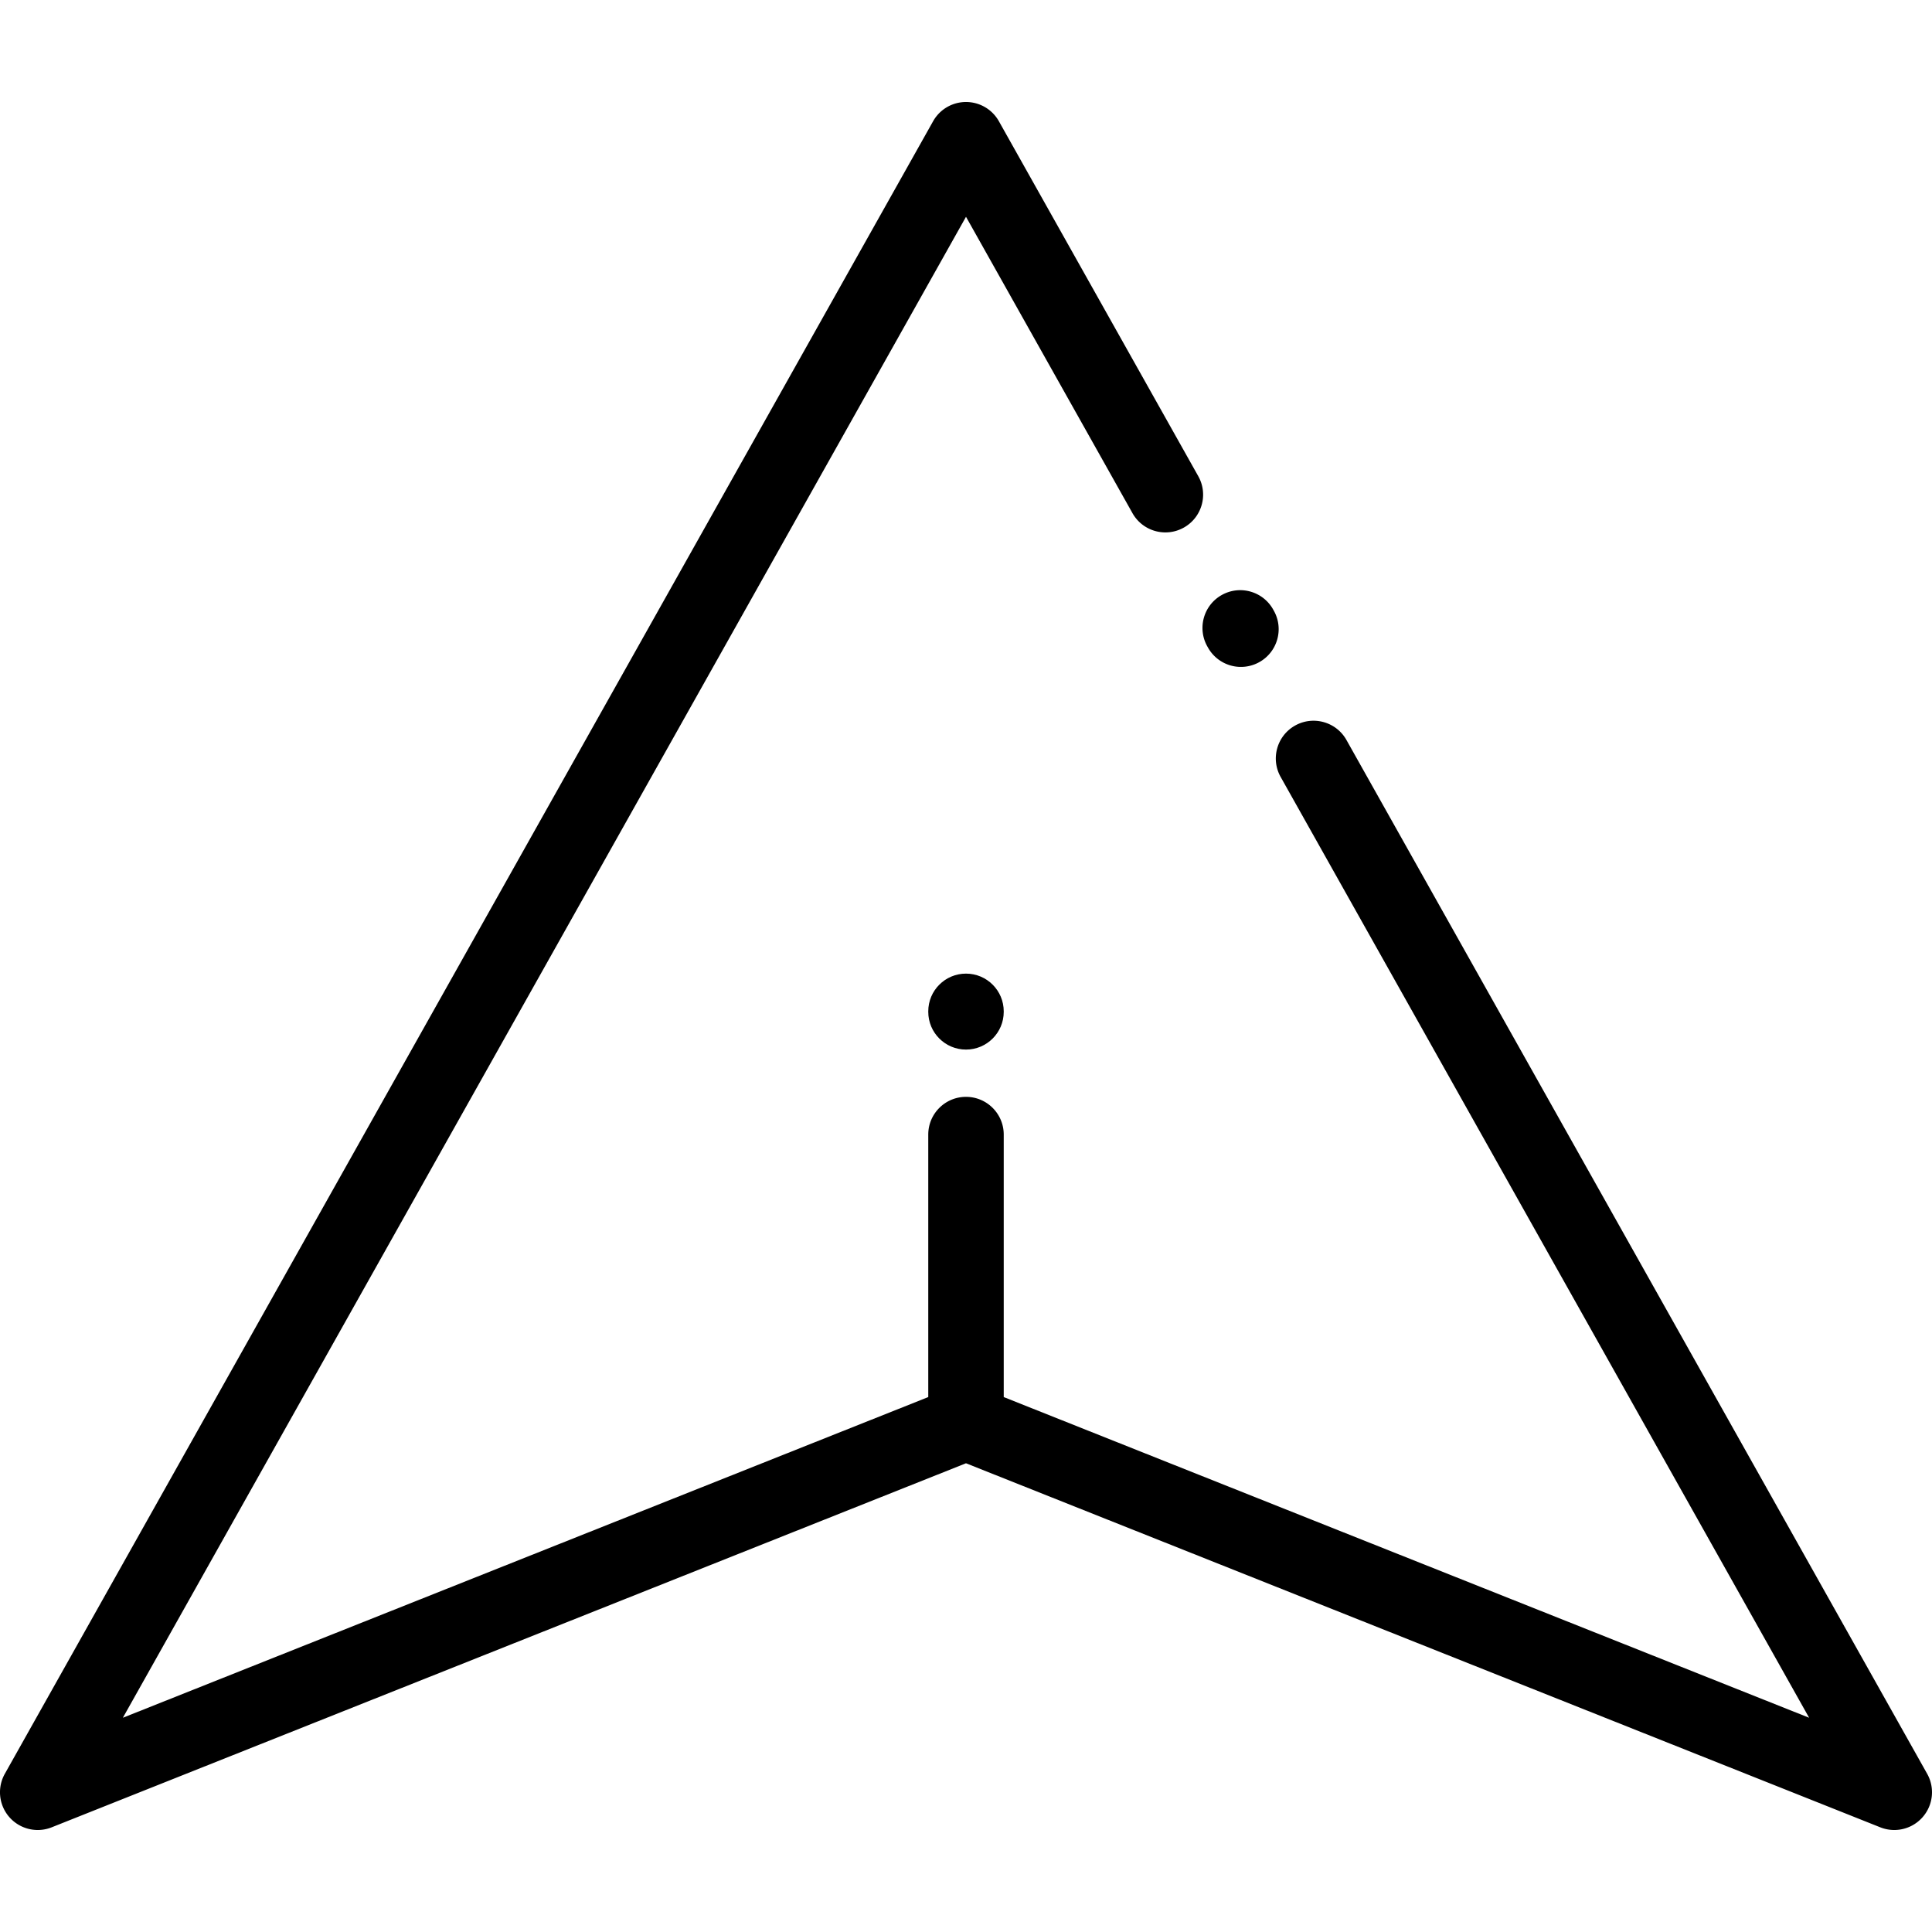<svg xmlns="http://www.w3.org/2000/svg" viewBox="0 0 512.001 512.001"><path d="M256 258.02c-5.523 0-10 4.478-10 10v.13c0 5.522 4.477 10 10 10s10-4.478 10-10v-.13c0-5.522-4.477-10-10-10z"/><path d="M510.719 470.073 356.825 196.106c-2.704-4.814-8.801-6.527-13.616-3.821-4.815 2.705-6.526 8.801-3.821 13.616l140.05 249.322L266 370.238v-69.56c0-5.522-4.477-10-10-10s-10 4.478-10 10v69.56L32.562 455.223 256 57.451l44.118 78.539c2.705 4.815 8.802 6.527 13.616 3.821 4.815-2.705 6.526-8.801 3.821-13.616l-52.836-94.061a10 10 0 0 0-17.438 0l-246 437.938a9.999 9.999 0 0 0 12.418 14.188L256 387.783l242.301 96.478a10 10 0 0 0 12.418-14.188z"/><path d="m337.578 161.841-.187-.333c-2.705-4.816-8.801-6.528-13.616-3.822-4.816 2.704-6.527 8.8-3.823 13.615l.187.333a9.998 9.998 0 0 0 13.616 3.822c4.816-2.704 6.527-8.8 3.823-13.615z"/></svg>
